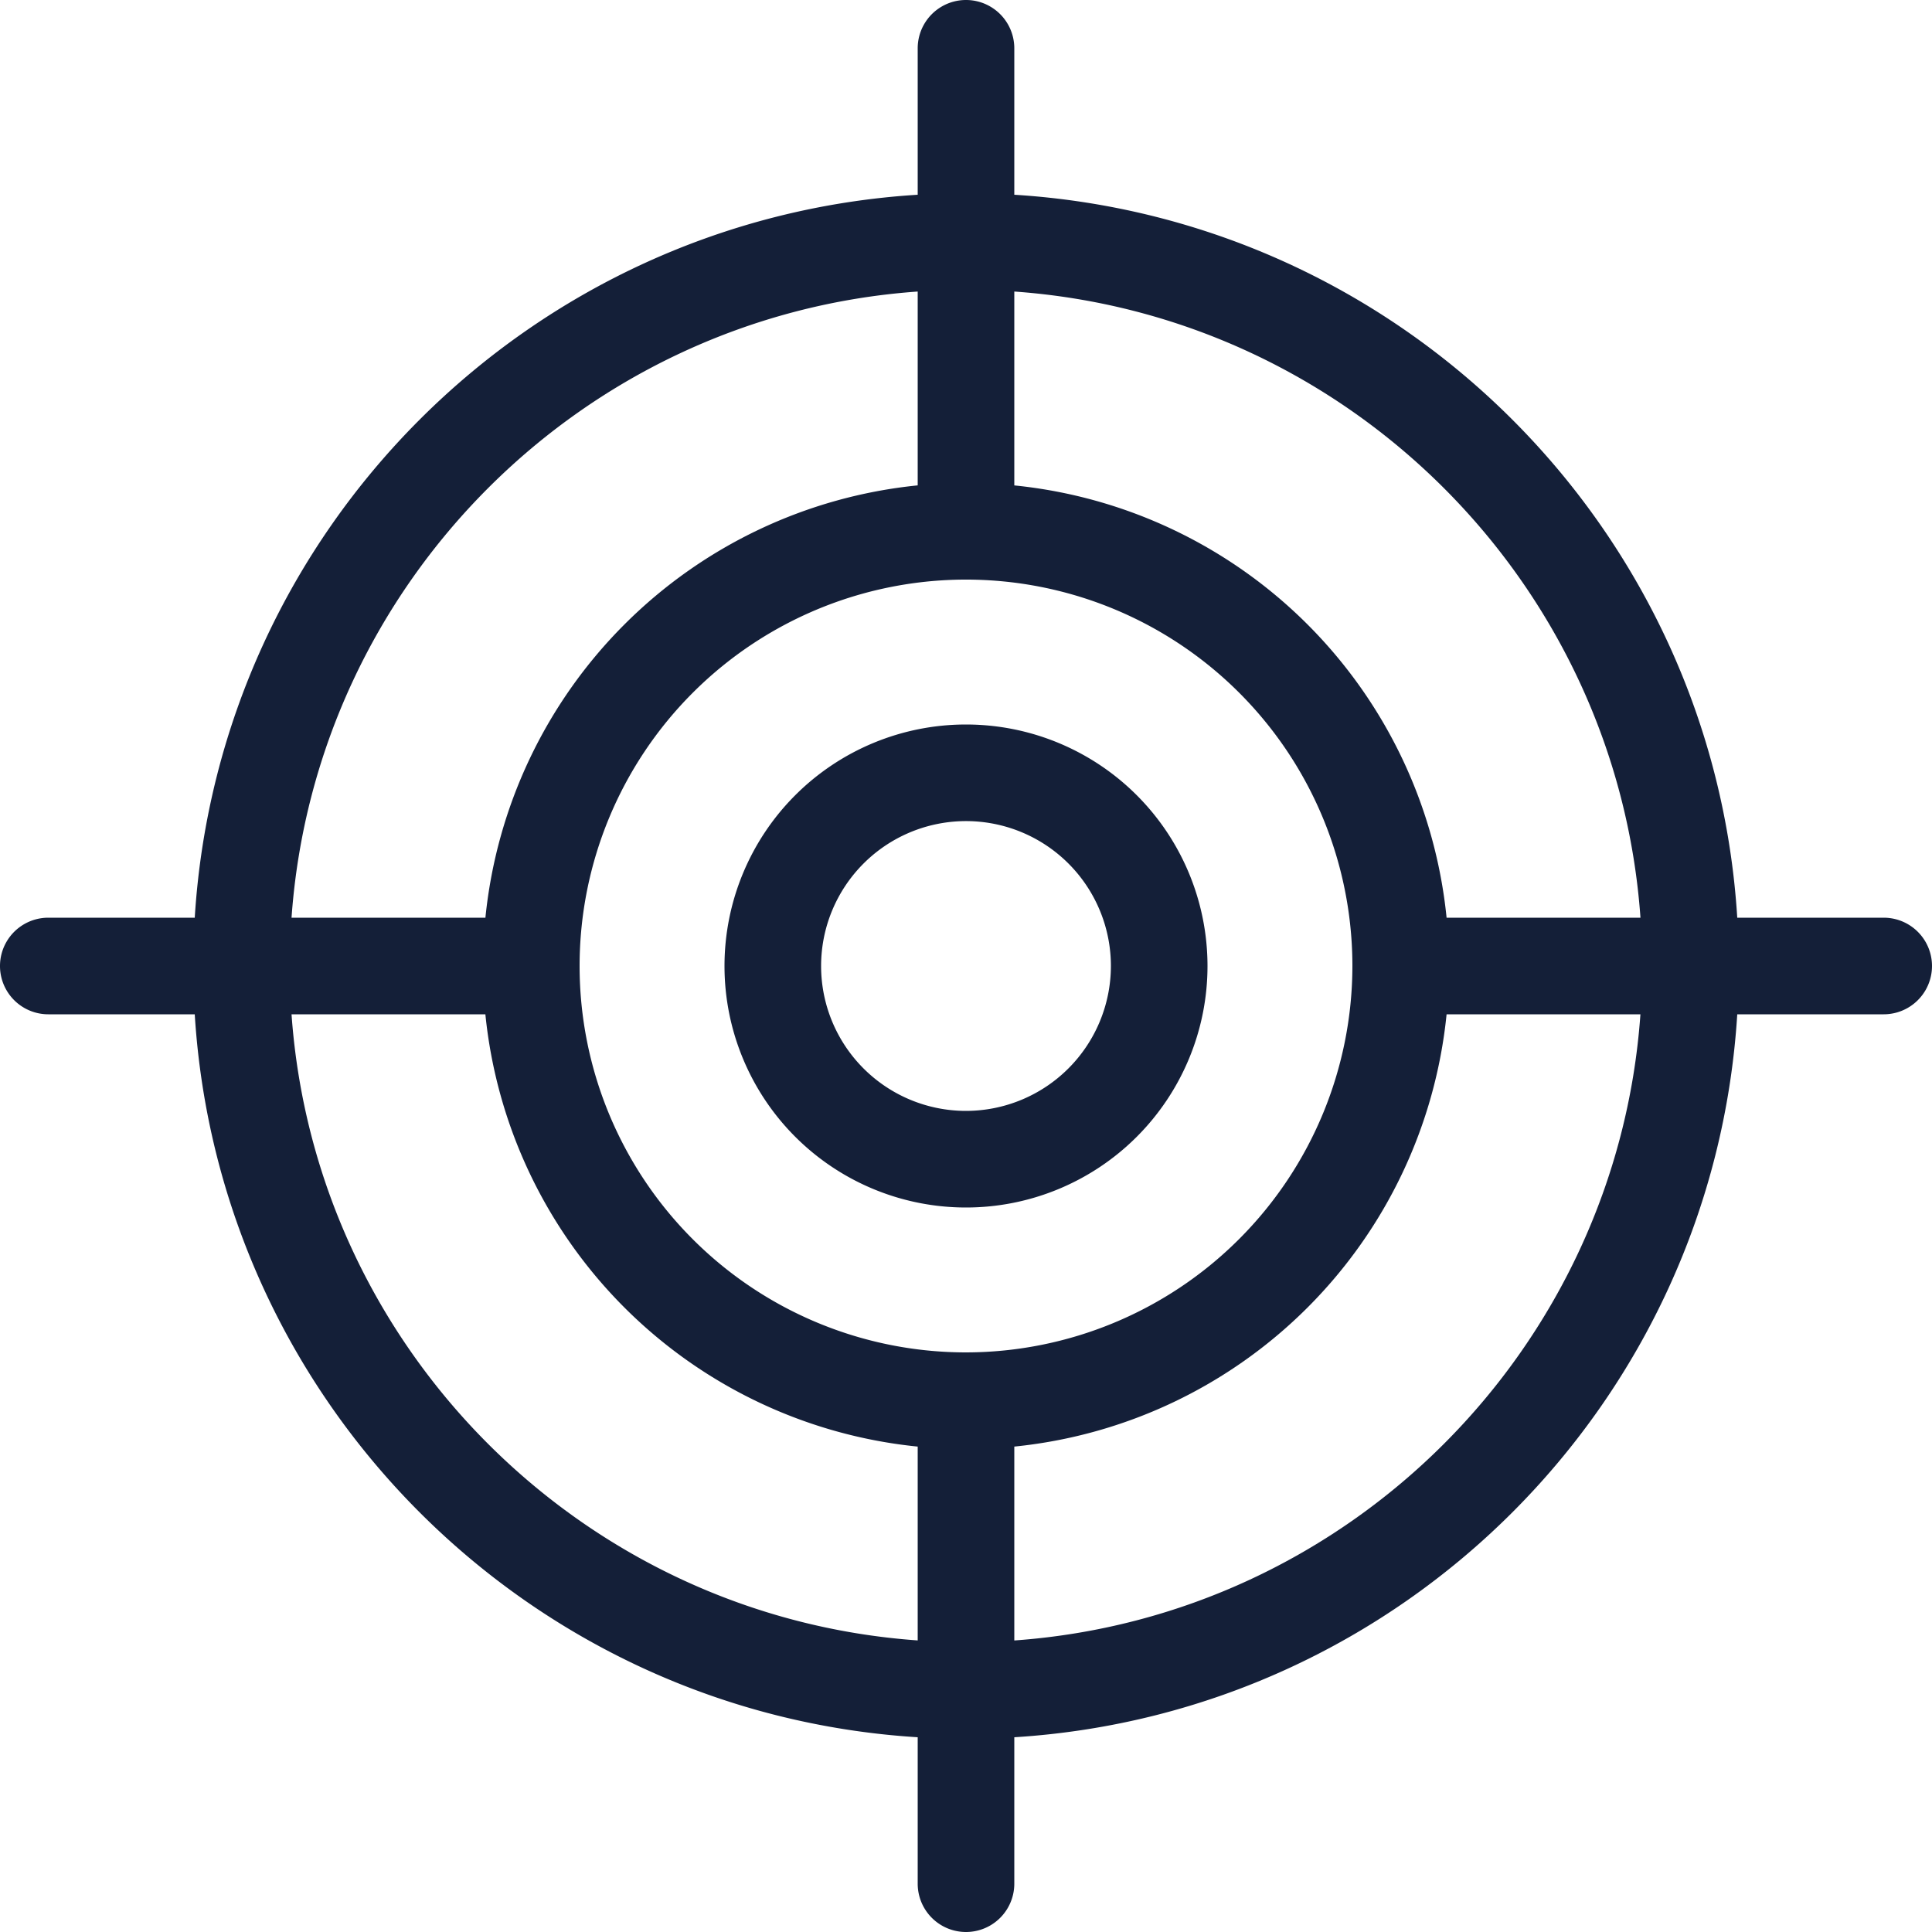 <svg id="Layer_1" data-name="Layer 1" xmlns="http://www.w3.org/2000/svg" viewBox="0 0 512 512"><defs><style>.cls-1{fill:#141f38;}</style></defs><title>aim-outline</title><path class="cls-1" d="M256,192a64,64,0,1,0,64,64A64,64,0,0,0,256,192Zm0,102.4A38.4,38.4,0,1,1,294.4,256,38.44,38.44,0,0,1,256,294.4Zm243.2-51.2H460.39C454,140.29,371.71,58,268.8,51.61V12.8a12.8,12.8,0,1,0-25.6,0V51.61C140.29,58,58,140.29,51.61,243.2H12.8a12.8,12.8,0,0,0,0,25.6H51.61C58,371.71,140.29,454,243.2,460.39V499.2a12.8,12.8,0,1,0,25.6,0V460.39C371.71,454,454,371.71,460.39,268.8H499.2a12.8,12.8,0,0,0,0-25.6Zm-64.46,0H383.36A128,128,0,0,0,268.8,128.64V77.26C357.43,83.55,428.45,154.57,434.74,243.2ZM256,358.4A102.4,102.4,0,1,1,358.4,256,102.52,102.52,0,0,1,256,358.4ZM243.2,77.26v51.37A128,128,0,0,0,128.64,243.2H77.26C83.55,154.57,154.57,83.55,243.2,77.26ZM77.26,268.8h51.37A128,128,0,0,0,243.2,383.36v51.37C154.57,428.45,83.55,357.43,77.26,268.8ZM268.8,434.74V383.36A128,128,0,0,0,383.36,268.8h51.37C428.45,357.43,357.43,428.45,268.8,434.74Z"/></svg>